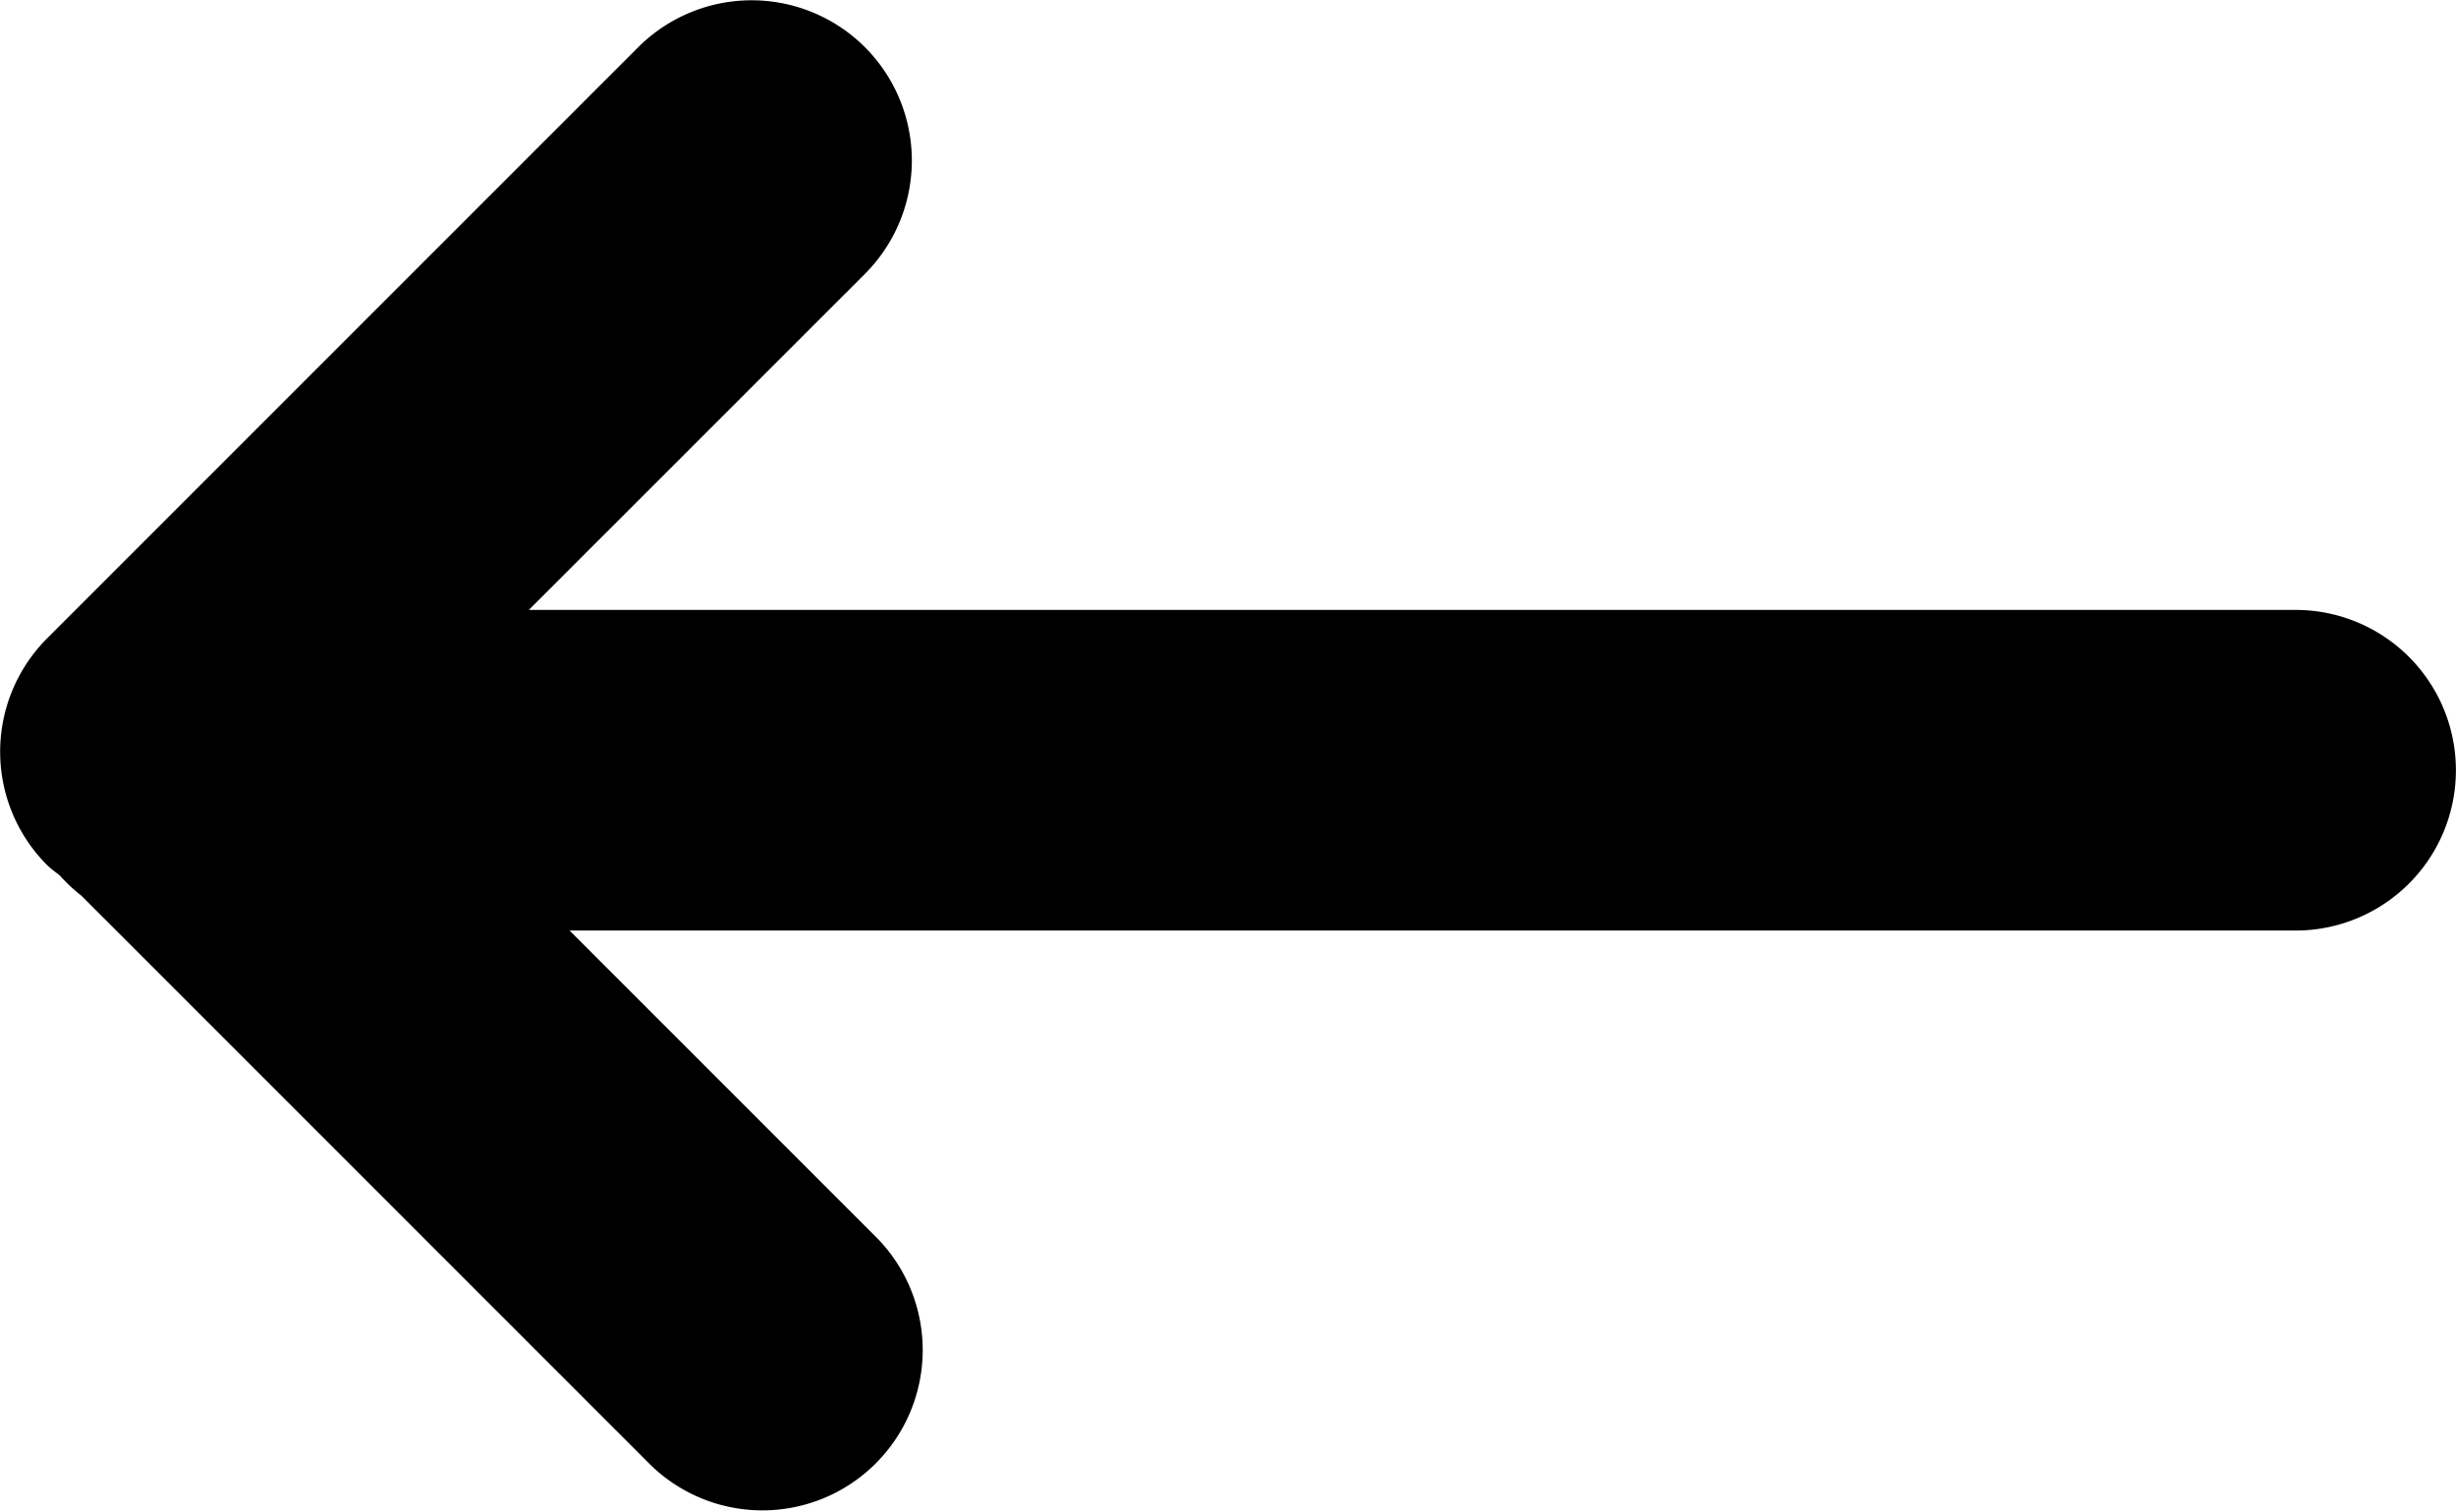 <svg xmlns="http://www.w3.org/2000/svg" width="26.751" height="16.464" viewBox="0 0 26.751 16.464">
  <path id="Tracé_16803" data-name="Tracé 16803" d="M1173.594,2379.17c-.044-.044-.094-.077-.141-.116a1.79,1.79,0,0,0-.233-.218l-6.2-6.2a1.746,1.746,0,0,0-2.469,2.469l3.351,3.351h-18.8a1.746,1.746,0,1,0,0,3.492h19.244l-3.661,3.66a1.747,1.747,0,0,0,0,2.469h0a1.747,1.747,0,0,0,2.469,0l6.44-6.44A1.746,1.746,0,0,0,1173.594,2379.17Z" transform="translate(1174.106 2388.591) rotate(180)" fill="#000"/>
</svg>
